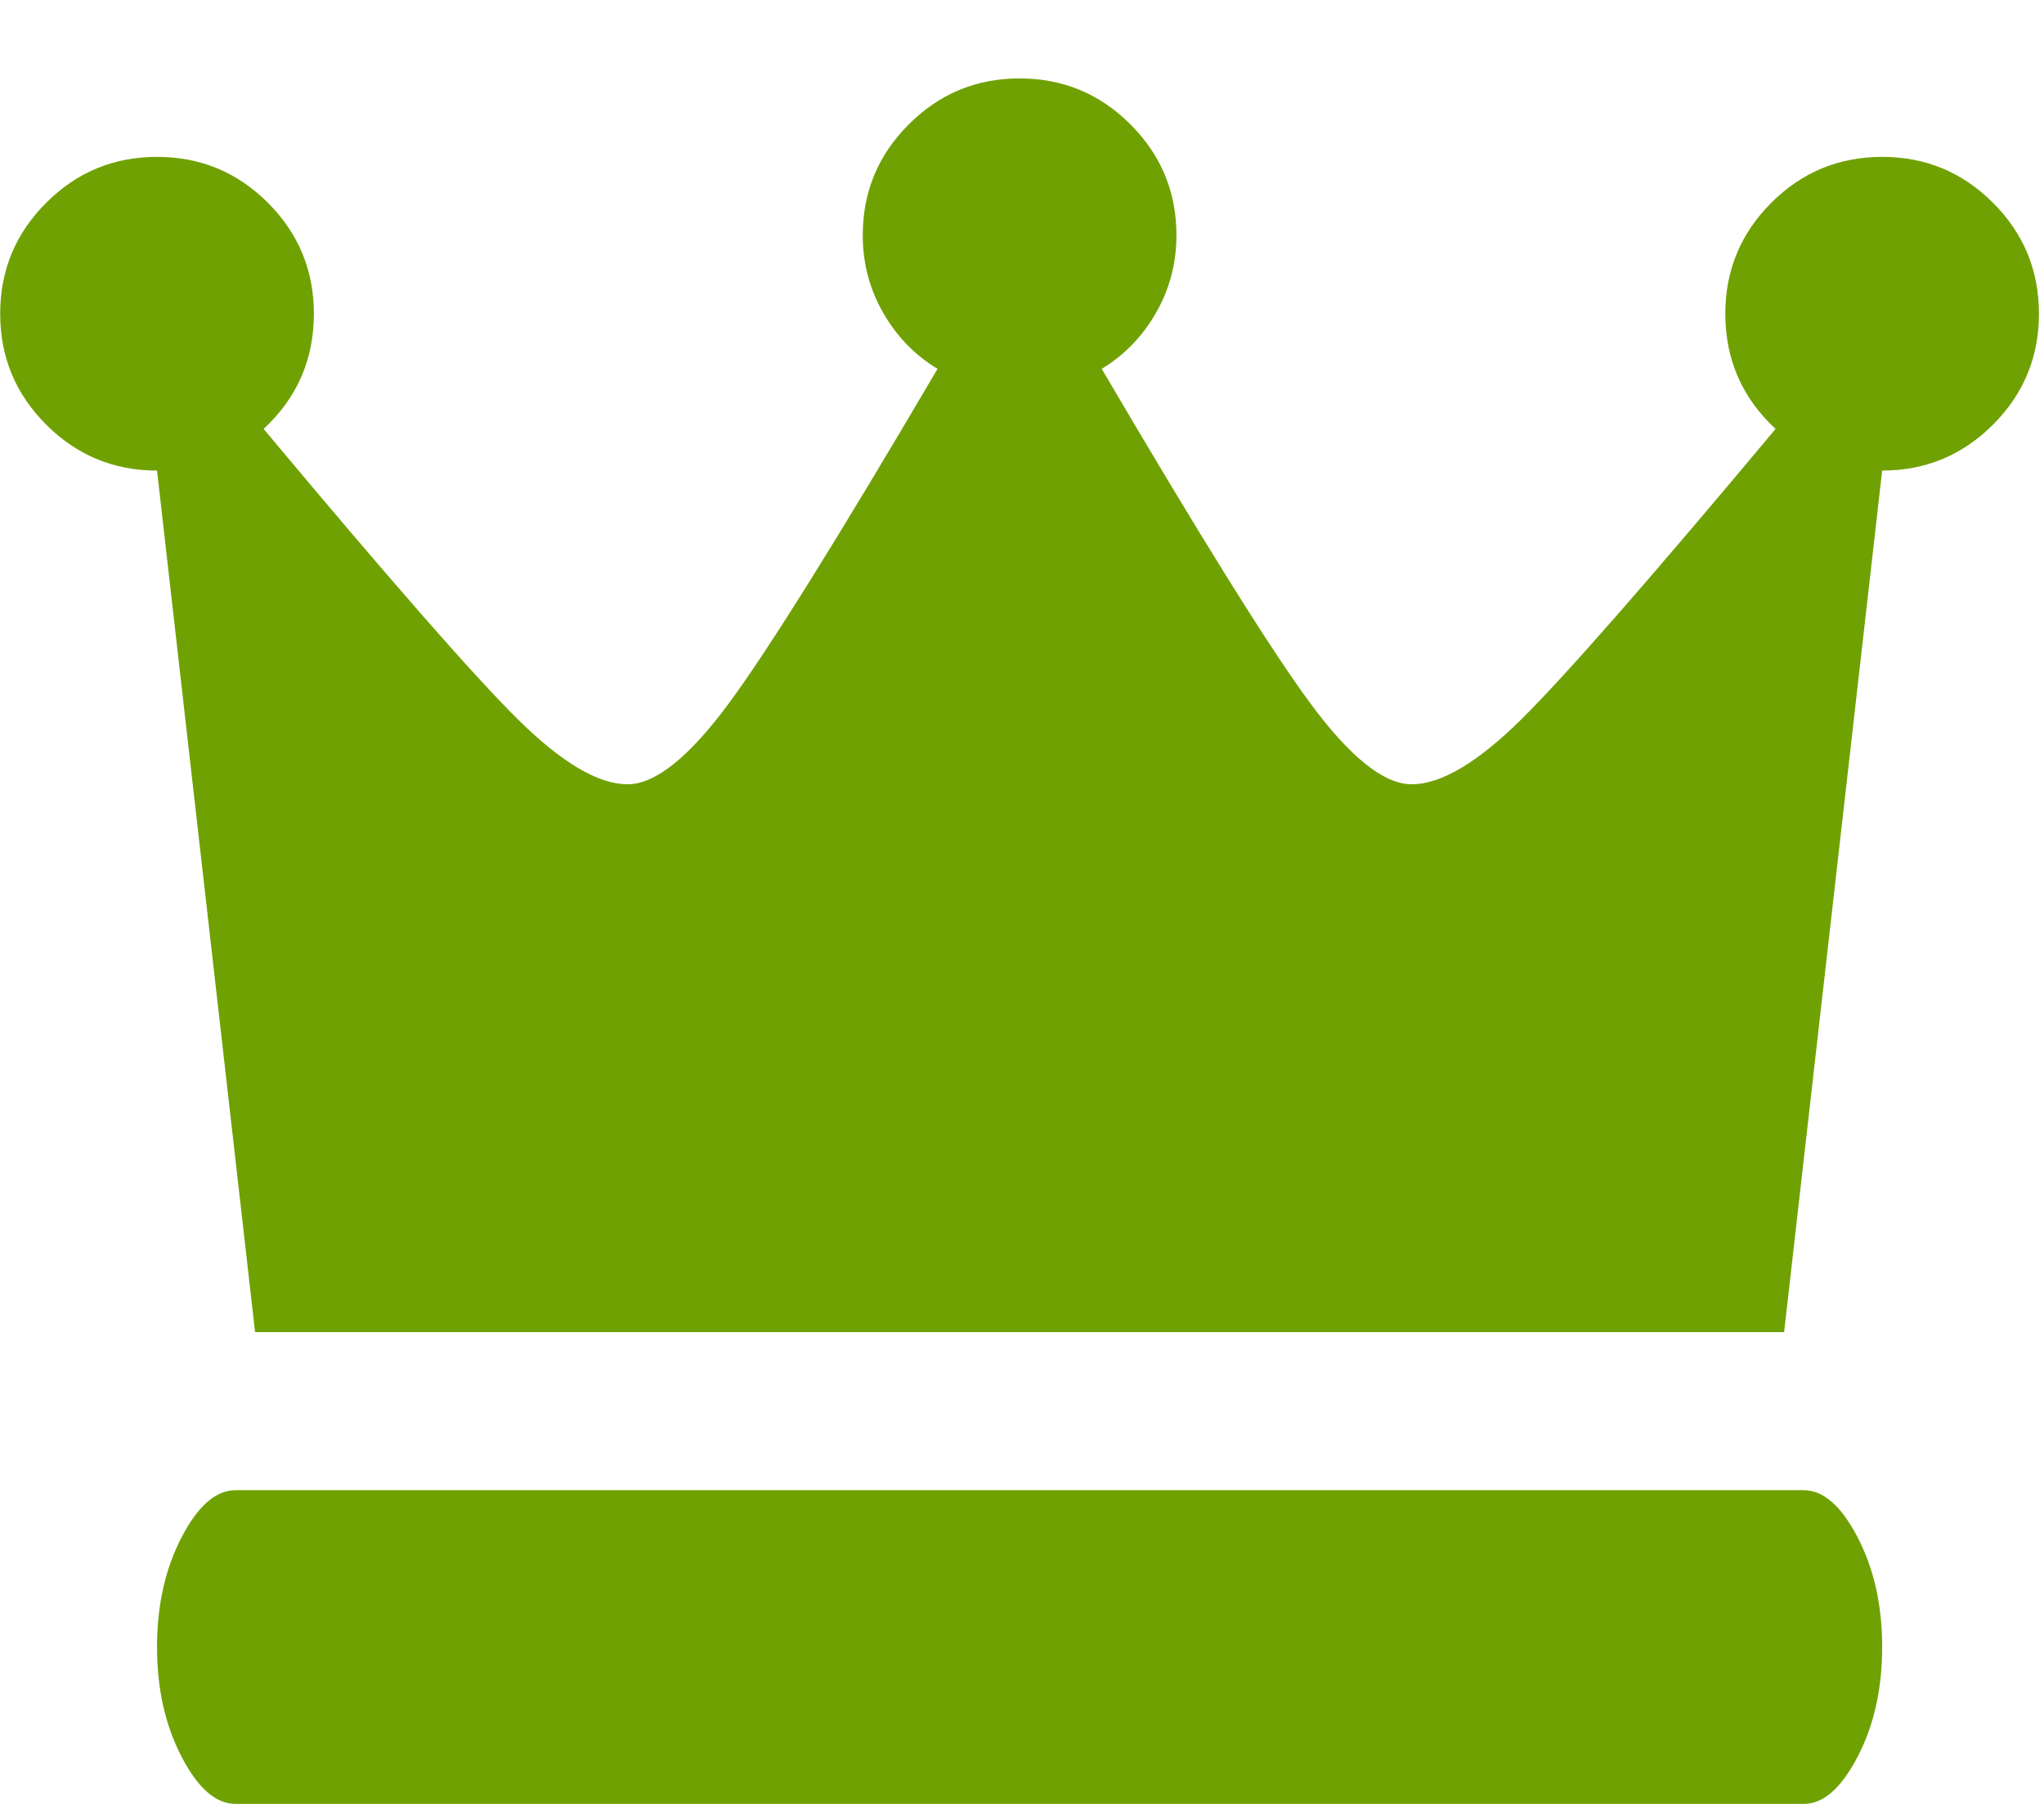 <svg width="34" height="30" viewBox="0 0 34 30" fill="none" xmlns="http://www.w3.org/2000/svg">
<g clip-path="url(#clip0_268:1430)">
<path d="M30.003 24.783H3.917C3.59 24.783 3.292 25.044 3.02 25.567C2.748 26.09 2.612 26.698 2.612 27.391C2.612 28.084 2.748 28.692 3.02 29.215C3.292 29.738 3.59 30 3.917 30H30.003C30.33 30 30.628 29.738 30.9 29.215C31.172 28.692 31.308 28.084 31.308 27.391C31.308 26.698 31.172 26.09 30.9 25.567C30.628 25.044 30.33 24.783 30.003 24.783ZM2.612 2.609C1.892 2.609 1.277 2.863 0.768 3.373C0.258 3.882 0.003 4.497 0.003 5.217C0.003 5.937 0.258 6.552 0.768 7.062C1.277 7.571 1.892 7.826 2.612 7.826L4.243 22.154H29.677L31.308 7.826C32.028 7.826 32.643 7.571 33.152 7.062C33.662 6.552 33.916 5.937 33.916 5.217C33.916 4.497 33.662 3.882 33.152 3.373C32.643 2.863 32.028 2.609 31.308 2.609C30.588 2.609 29.973 2.863 29.463 3.373C28.954 3.882 28.699 4.497 28.699 5.217C28.699 5.978 28.978 6.617 29.535 7.133C27.456 9.62 26.05 11.226 25.316 11.953C24.582 12.68 23.971 13.043 23.482 13.043C23.02 13.043 22.456 12.592 21.79 11.688C21.124 10.785 19.97 8.933 18.326 6.134C18.706 5.904 19.008 5.591 19.232 5.197C19.457 4.803 19.569 4.375 19.569 3.913C19.569 3.193 19.314 2.578 18.804 2.069C18.295 1.559 17.68 1.304 16.96 1.304C16.24 1.304 15.625 1.559 15.116 2.069C14.606 2.578 14.351 3.193 14.351 3.913C14.351 4.375 14.463 4.803 14.688 5.197C14.912 5.591 15.214 5.904 15.595 6.134C13.95 8.933 12.796 10.785 12.13 11.688C11.464 12.592 10.9 13.043 10.438 13.043C9.949 13.043 9.338 12.68 8.604 11.953C7.87 11.226 6.464 9.62 4.385 7.133C4.942 6.617 5.221 5.978 5.221 5.217C5.221 4.497 4.966 3.882 4.457 3.373C3.947 2.863 3.332 2.609 2.612 2.609Z" fill="#70A103"/>
</g>
<defs>
<clipPath id="clip0_268:1430">
<rect width="33.92" height="30" fill="white"/>
</clipPath>
</defs>
</svg>
